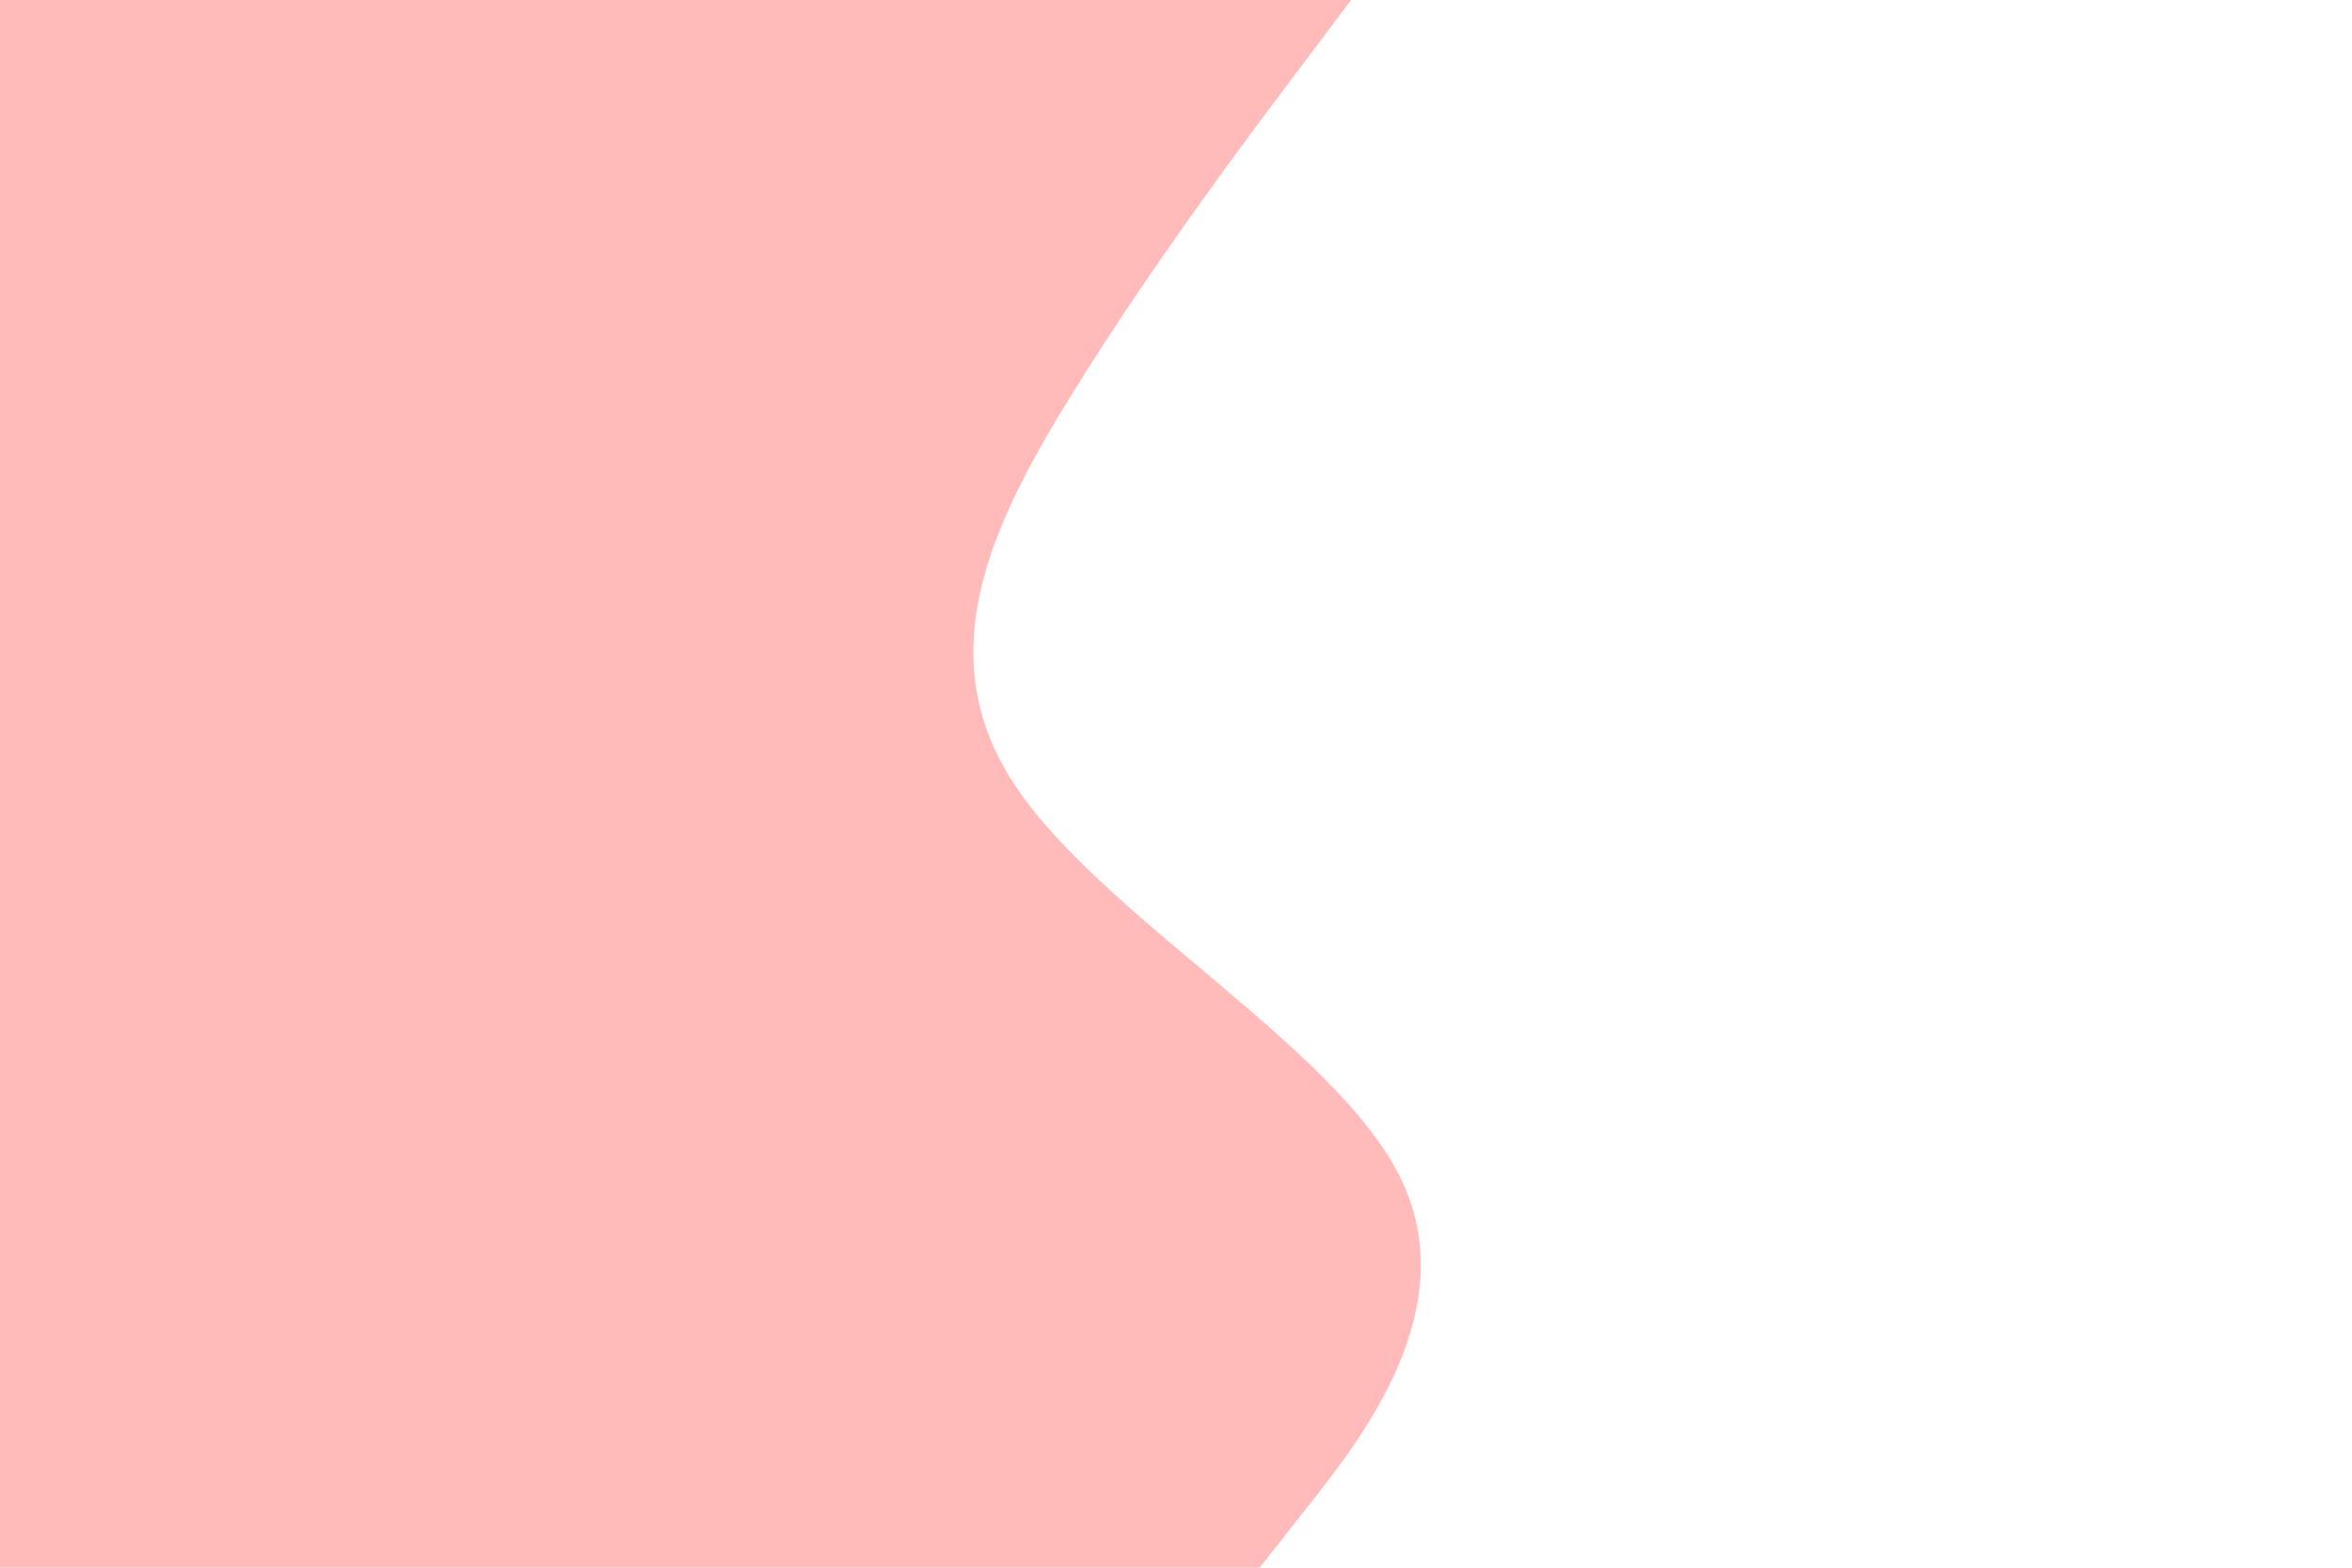 <svg id="visual" viewBox="0 0 900 600" width="900" height="600" xmlns="http://www.w3.org/2000/svg" xmlns:xlink="http://www.w3.org/1999/xlink" version="1.1"><path d="M517 0L498.2 25C479.3 50 441.7 100 410.7 150C379.7 200 355.3 250 388 300C420.7 350 510.3 400 535.5 450C560.7 500 521.3 550 501.7 575L482 600L0 600L0 575C0 550 0 500 0 450C0 400 0 350 0 300C0 250 0 200 0 150C0 100 0 50 0 25L0 0Z" fill="#FFBABA" stroke-linecap="round" stroke-linejoin="miter"></path></svg>